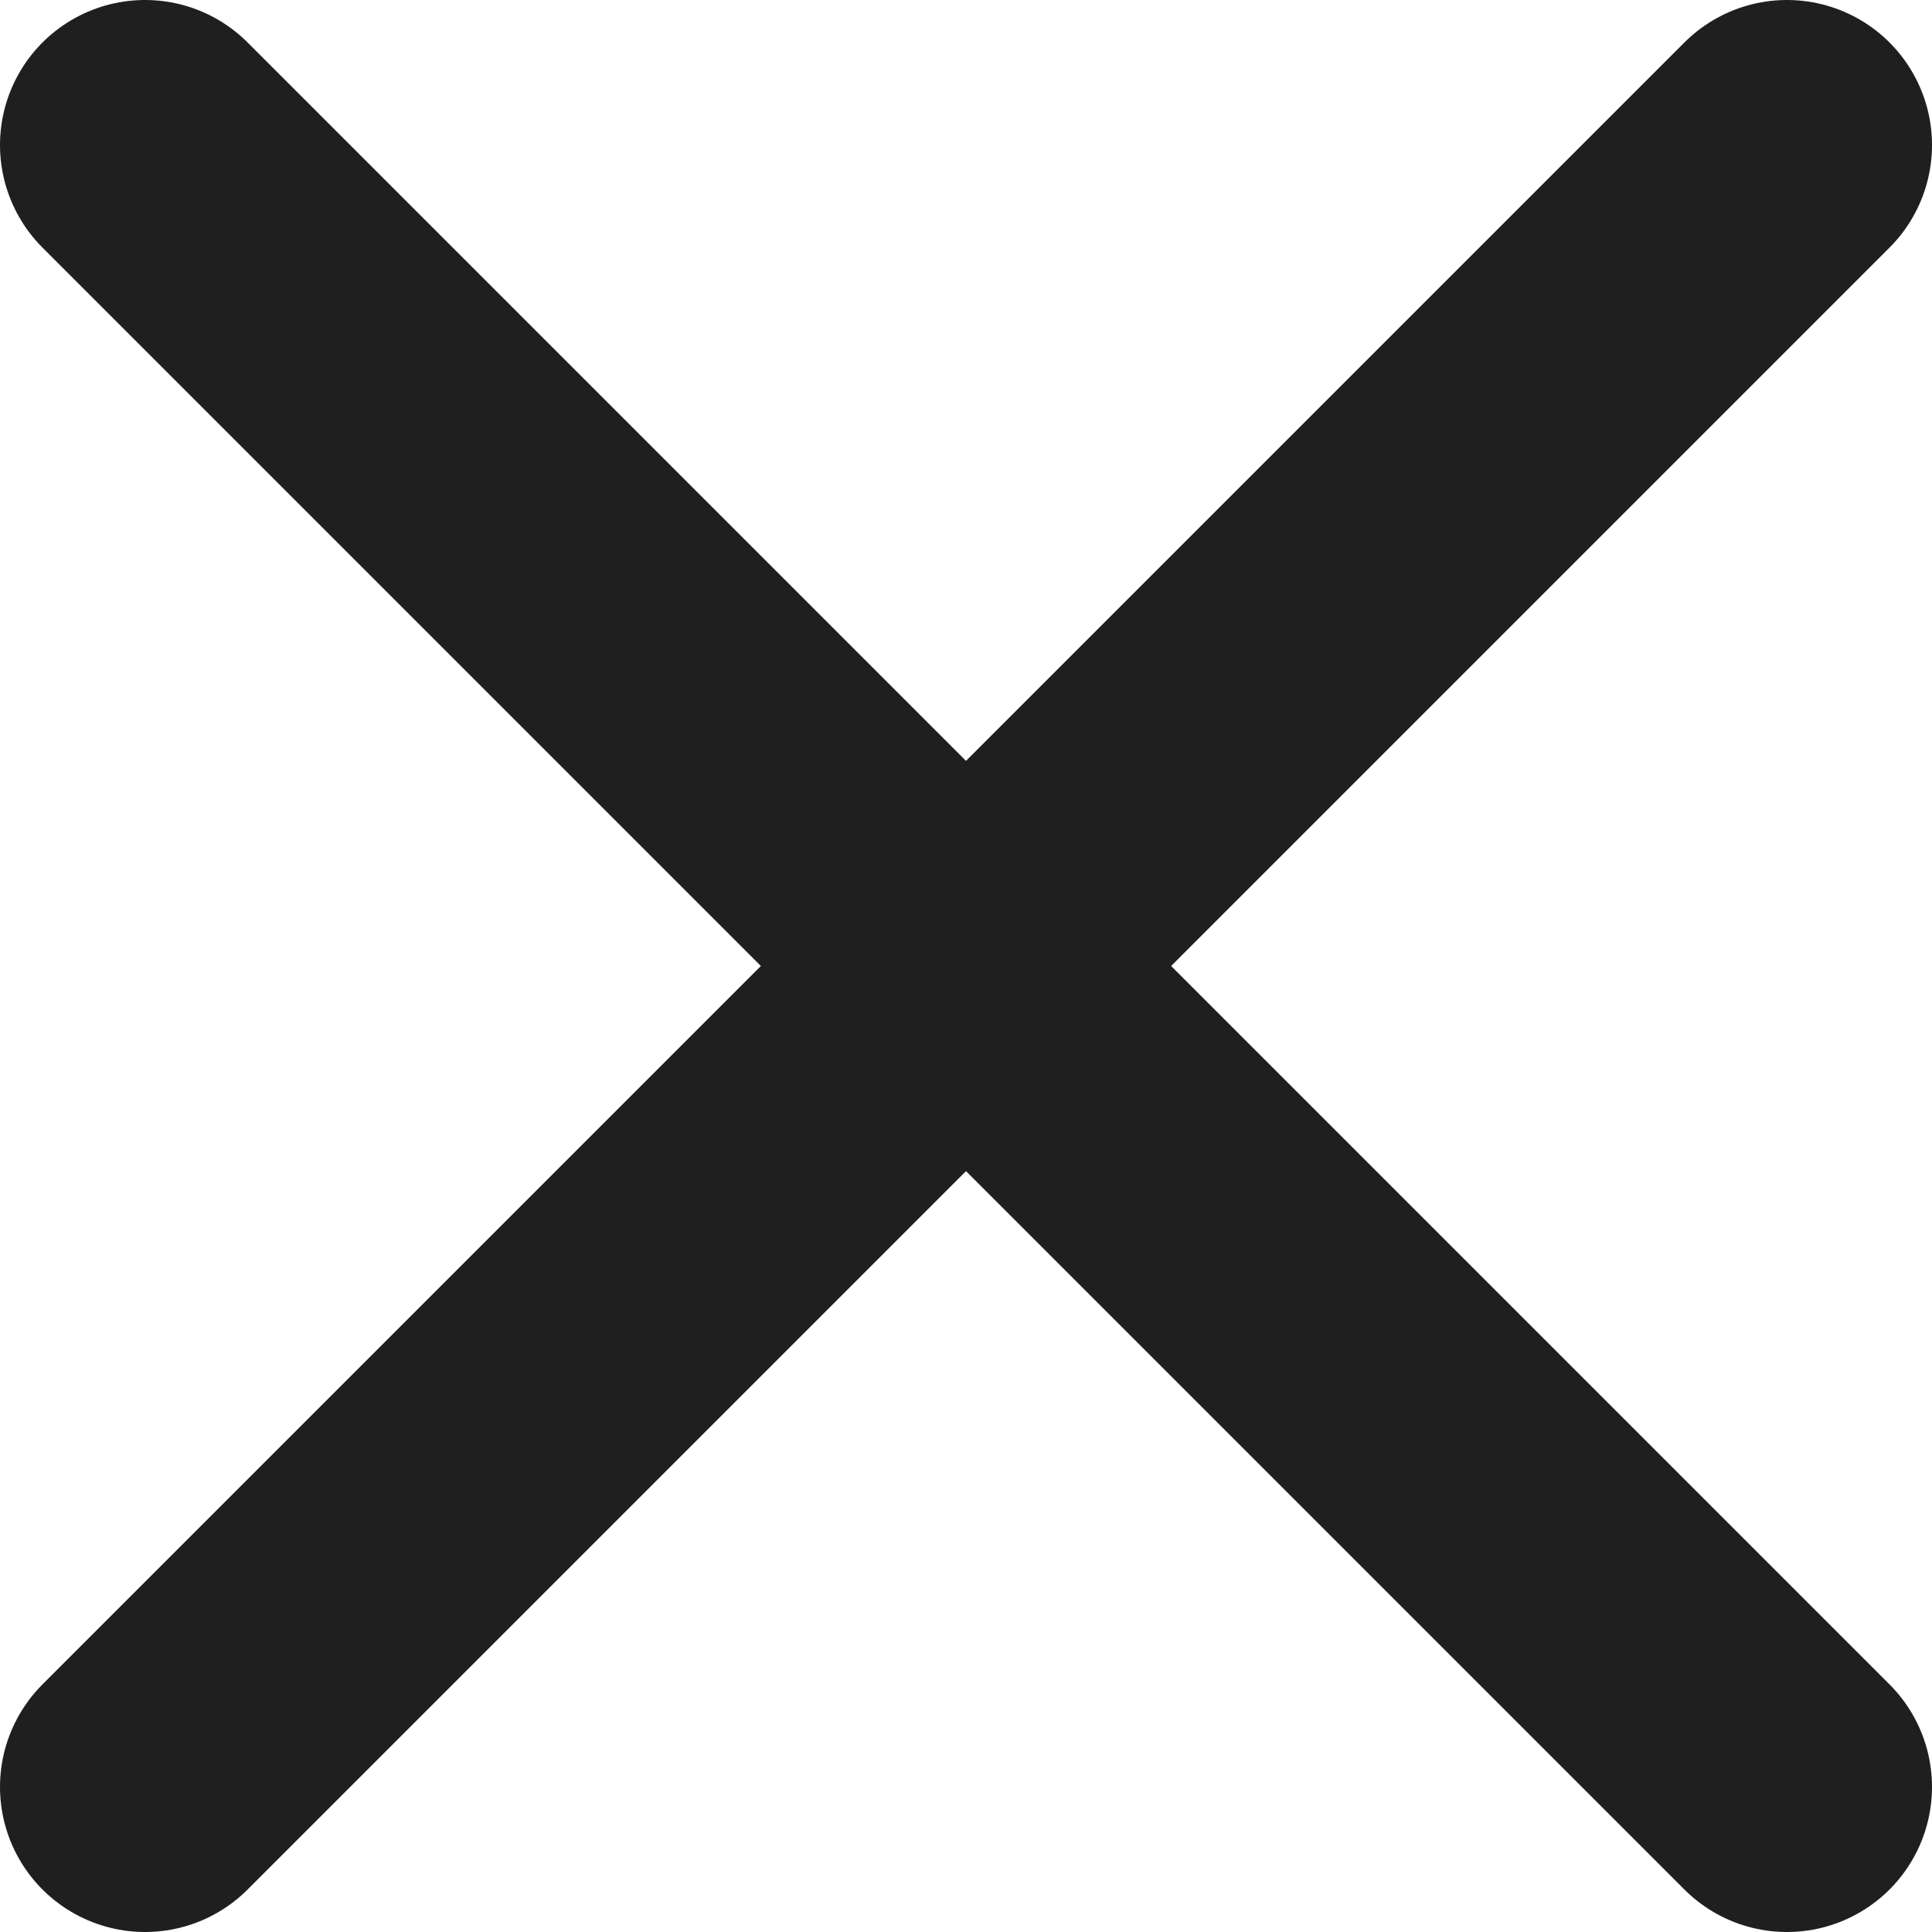 <svg xmlns="http://www.w3.org/2000/svg" viewBox="0 0 6.66 6.66"><defs><style>.cls-1{fill:none;stroke:#1f1f1f;stroke-linecap:round;stroke-linejoin:round;}</style></defs><g id="Layer_2" data-name="Layer 2"><g id="Layer_1-2" data-name="Layer 1"><line class="cls-1" x1="0.5" y1="6.16" x2="6.16" y2="0.5"/><line class="cls-1" x1="6.16" y1="6.16" x2="0.5" y2="0.5"/></g></g></svg>